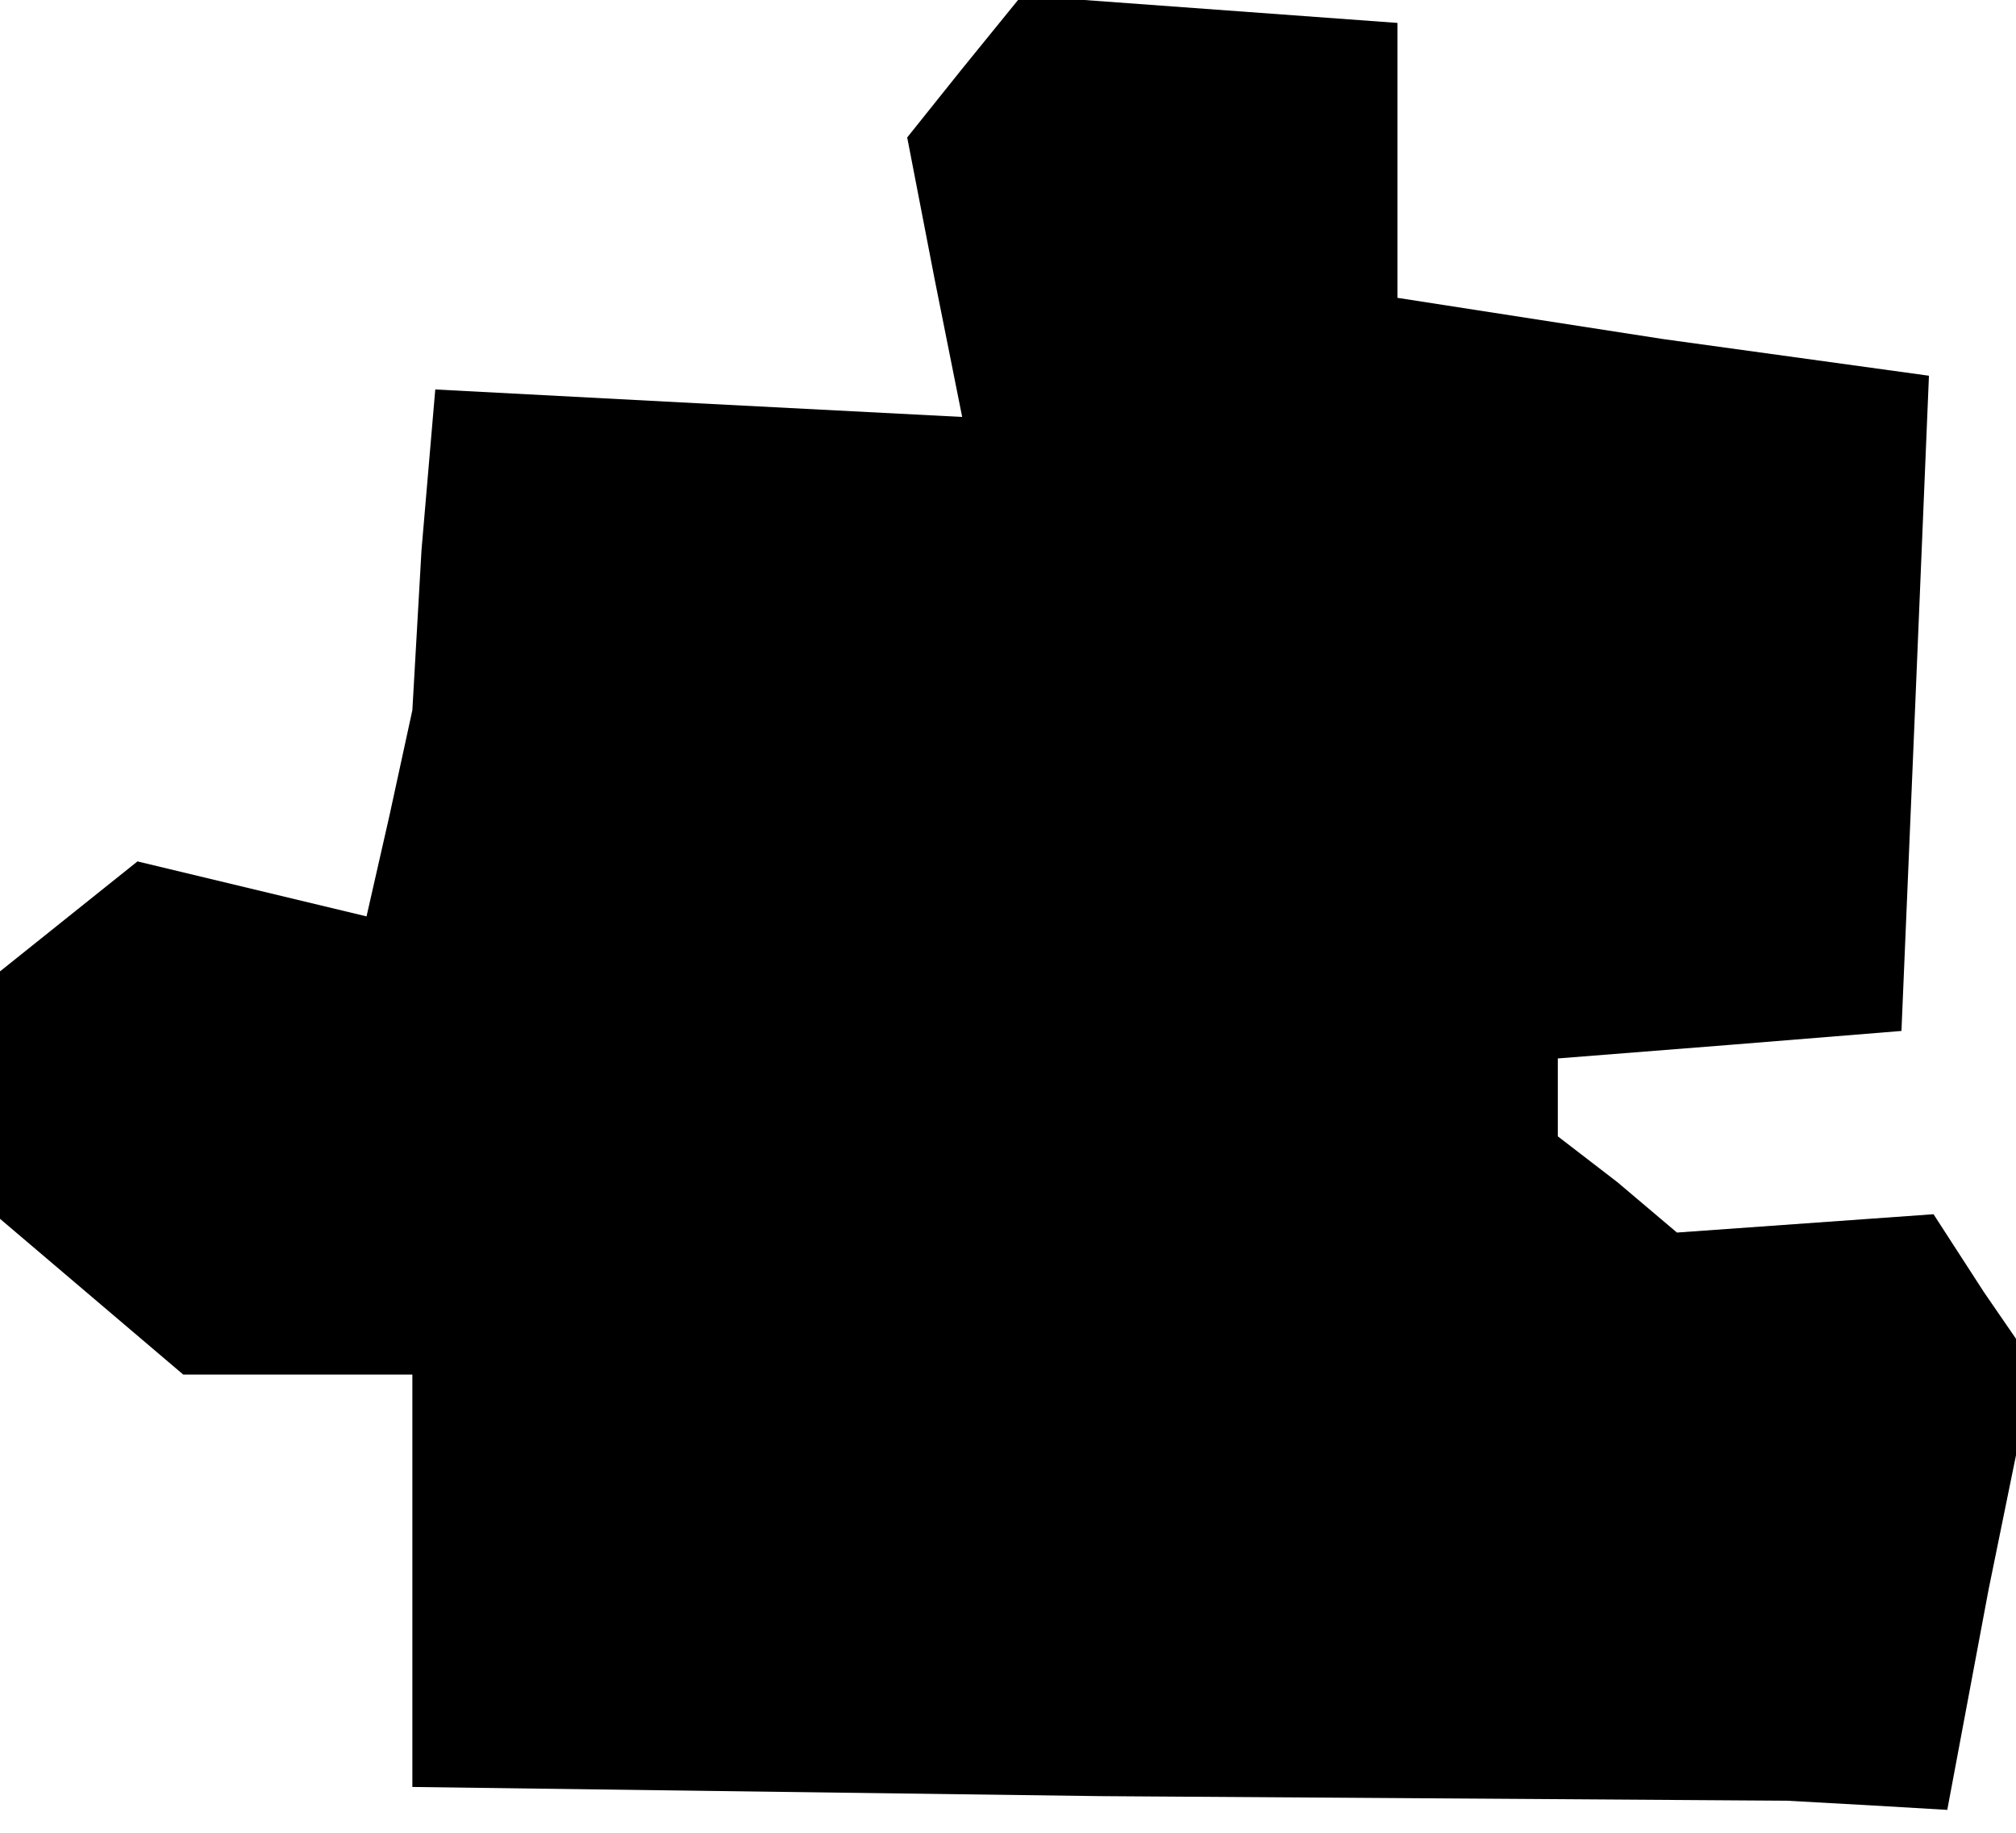 <?xml version="1.0" standalone="no"?>
<!DOCTYPE svg PUBLIC "-//W3C//DTD SVG 20010904//EN"
 "http://www.w3.org/TR/2001/REC-SVG-20010904/DTD/svg10.dtd">
<svg version="1.0" xmlns="http://www.w3.org/2000/svg"
 width="44pt" height="40pt" viewBox="0 0 44 40"
 preserveAspectRatio="xMidYMid meet">
<g transform="translate(0,40) scale(0.1,-0.1)"
fill="#000000" stroke="none">
<path d="M210 385 l-12 -15 6 -31 6 -30 -58 3 -57 3 -3 -35 -2 -35 -5 -23 -5
-22 -25 6 -25 6 -15 -12 -15 -12 0 -27 0 -27 20 -17 20 -17 25 0 25 0 0 -45 0
-45 150 -2 150 -1 18 -1 17 -1 9 48 10 49 -11 16 -11 17 -28 -2 -28 -2 -13 11
-13 10 0 9 0 8 38 3 37 3 3 71 3 72 -58 8 -58 9 0 30 0 30 -41 3 -41 3 -13
-16z"/>
</g>
</svg>
